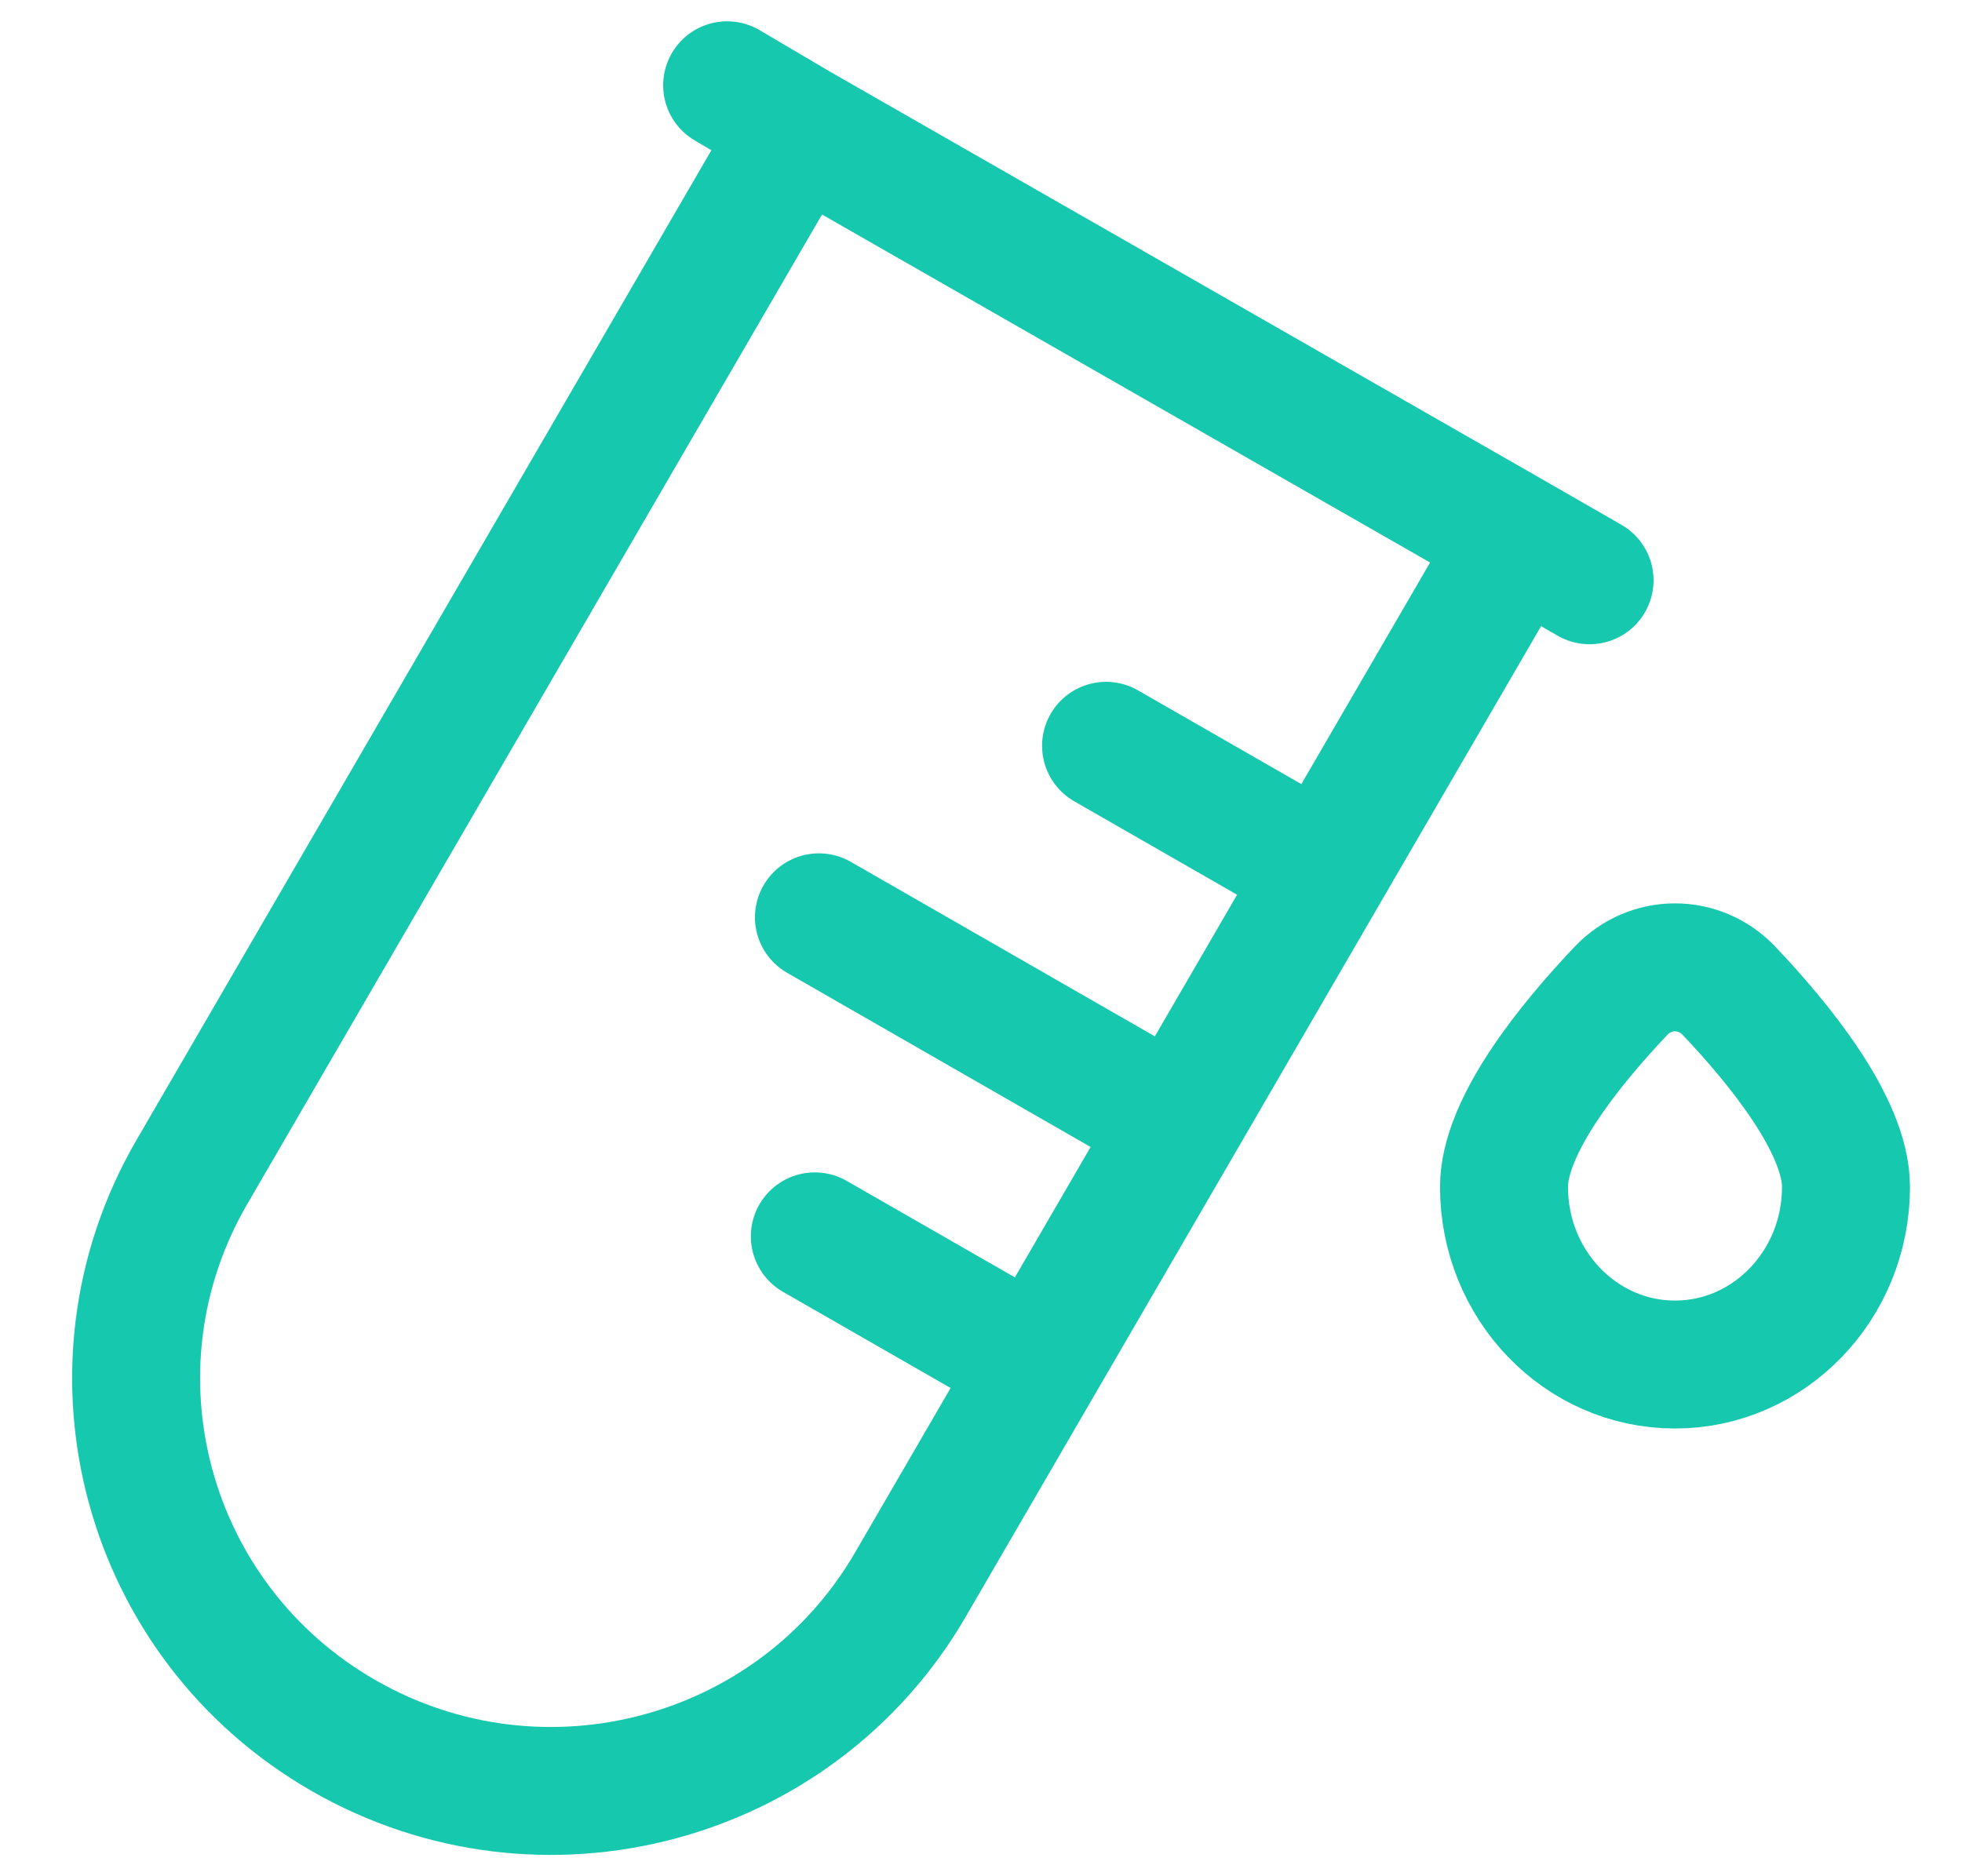 <svg width="23" height="22" viewBox="0 0 23 22" fill="none" xmlns="http://www.w3.org/2000/svg">
<path d="M9.362 1.494L17.792 6.32M9.362 1.494L2.248 13.745C0.905 16.058 1.702 19.016 4.028 20.351C6.355 21.687 9.329 20.894 10.672 18.581L12.171 16M9.362 1.494L8.524 1M17.792 6.32L15.529 10.216M17.792 6.32L18.634 6.804M12.171 16L13.812 13.174M12.171 16L9.552 14.497M15.529 10.216L13.812 13.174M15.529 10.216L12.966 8.745M13.812 13.174L9.6 10.756" stroke="#16C8AD" stroke-width="1.5" stroke-linecap="round"/>
<path d="M21.64 13.917C21.64 15.067 20.742 16 19.635 16C18.528 16 17.631 15.067 17.631 13.917C17.631 13.197 18.416 12.236 19.003 11.617C19.351 11.251 19.92 11.251 20.268 11.617C20.855 12.236 21.64 13.197 21.64 13.917Z" stroke="#16C8AD" stroke-width="1.5"/>
</svg>
